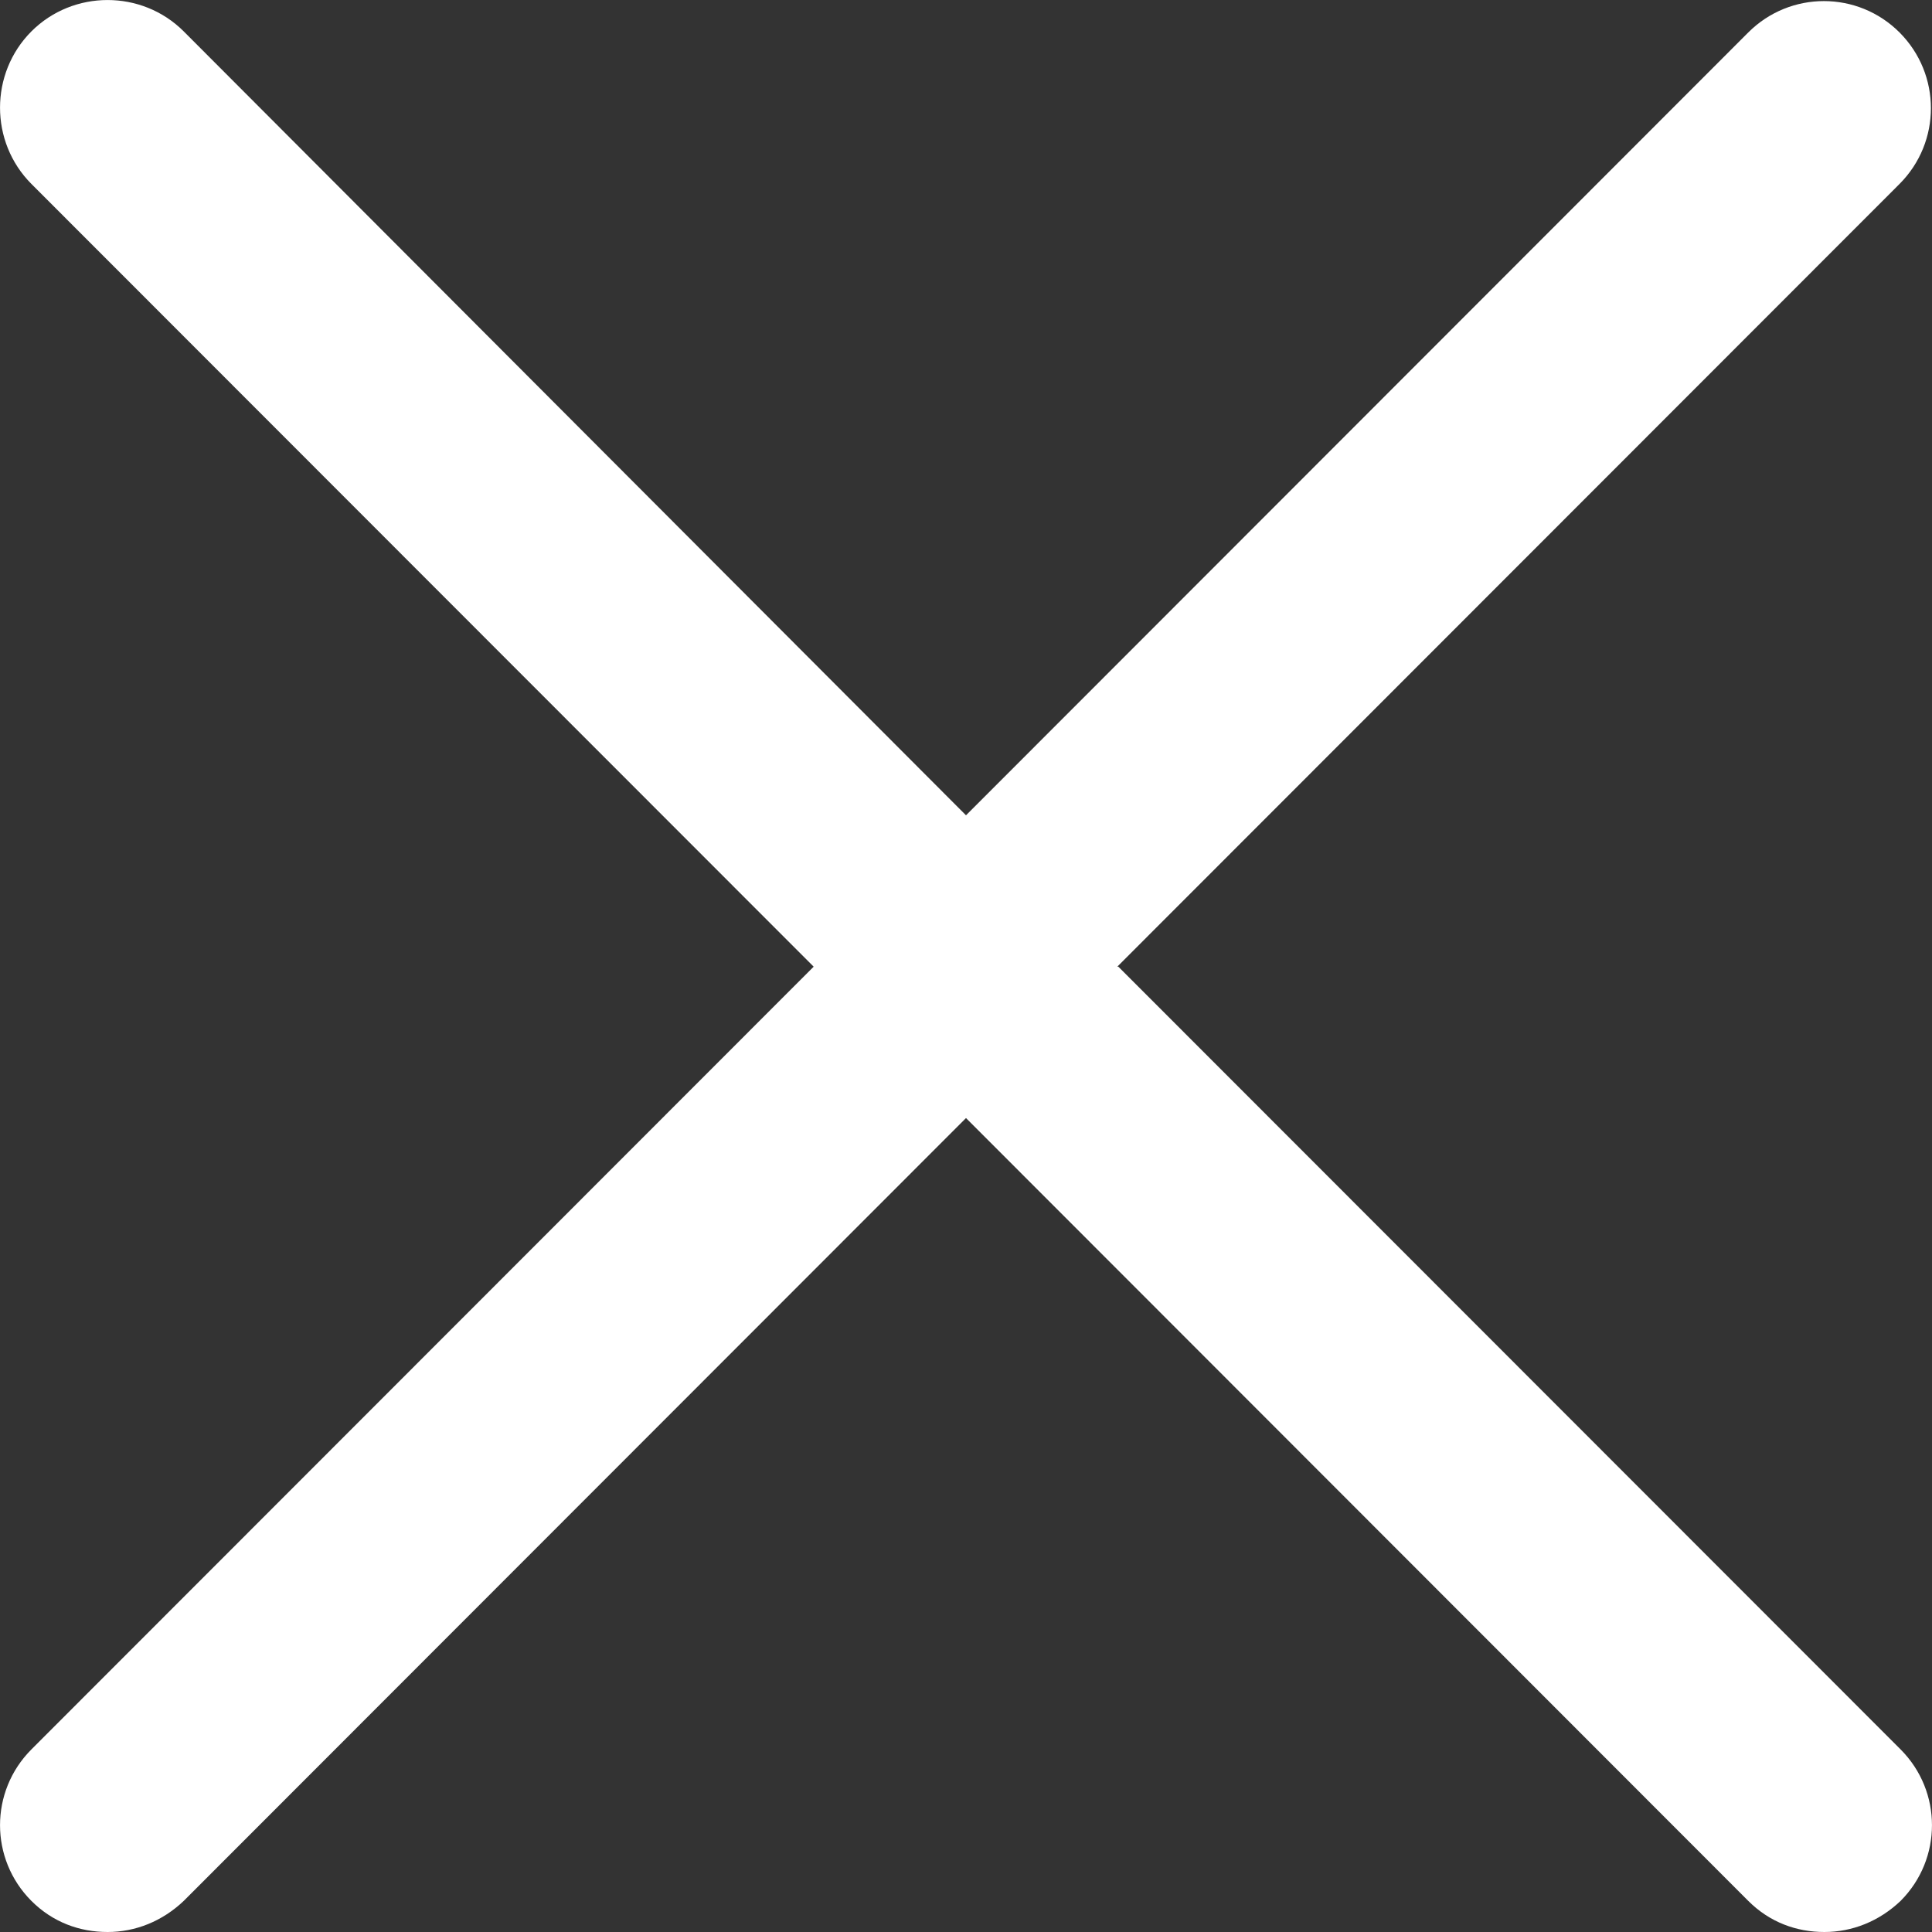 <svg width="20" height="20" viewBox="0 0 20 20" fill="none" xmlns="http://www.w3.org/2000/svg">
<rect x="0" y="0" width="20" height="20" fill="#333333" stroke="none"/>
<path d="M11.566 10.007L19.664 1.904C20.097 1.47 20.097 0.77 19.664 0.336C19.231 -0.097 18.531 -0.097 18.098 0.336L10 8.44L1.902 0.325C1.469 -0.108 0.758 -0.108 0.325 0.325C-0.108 0.759 -0.108 1.47 0.325 1.904L8.423 10.007L0.325 18.11C-0.108 18.544 -0.108 19.244 0.325 19.678C0.547 19.9 0.825 20 1.114 20C1.402 20 1.68 19.889 1.902 19.678L10 11.574L18.098 19.678C18.32 19.9 18.598 20 18.886 20C19.175 20 19.453 19.889 19.675 19.678C20.108 19.244 20.108 18.544 19.675 18.11L11.577 10.007H11.566Z" fill="white"/>
</svg>
